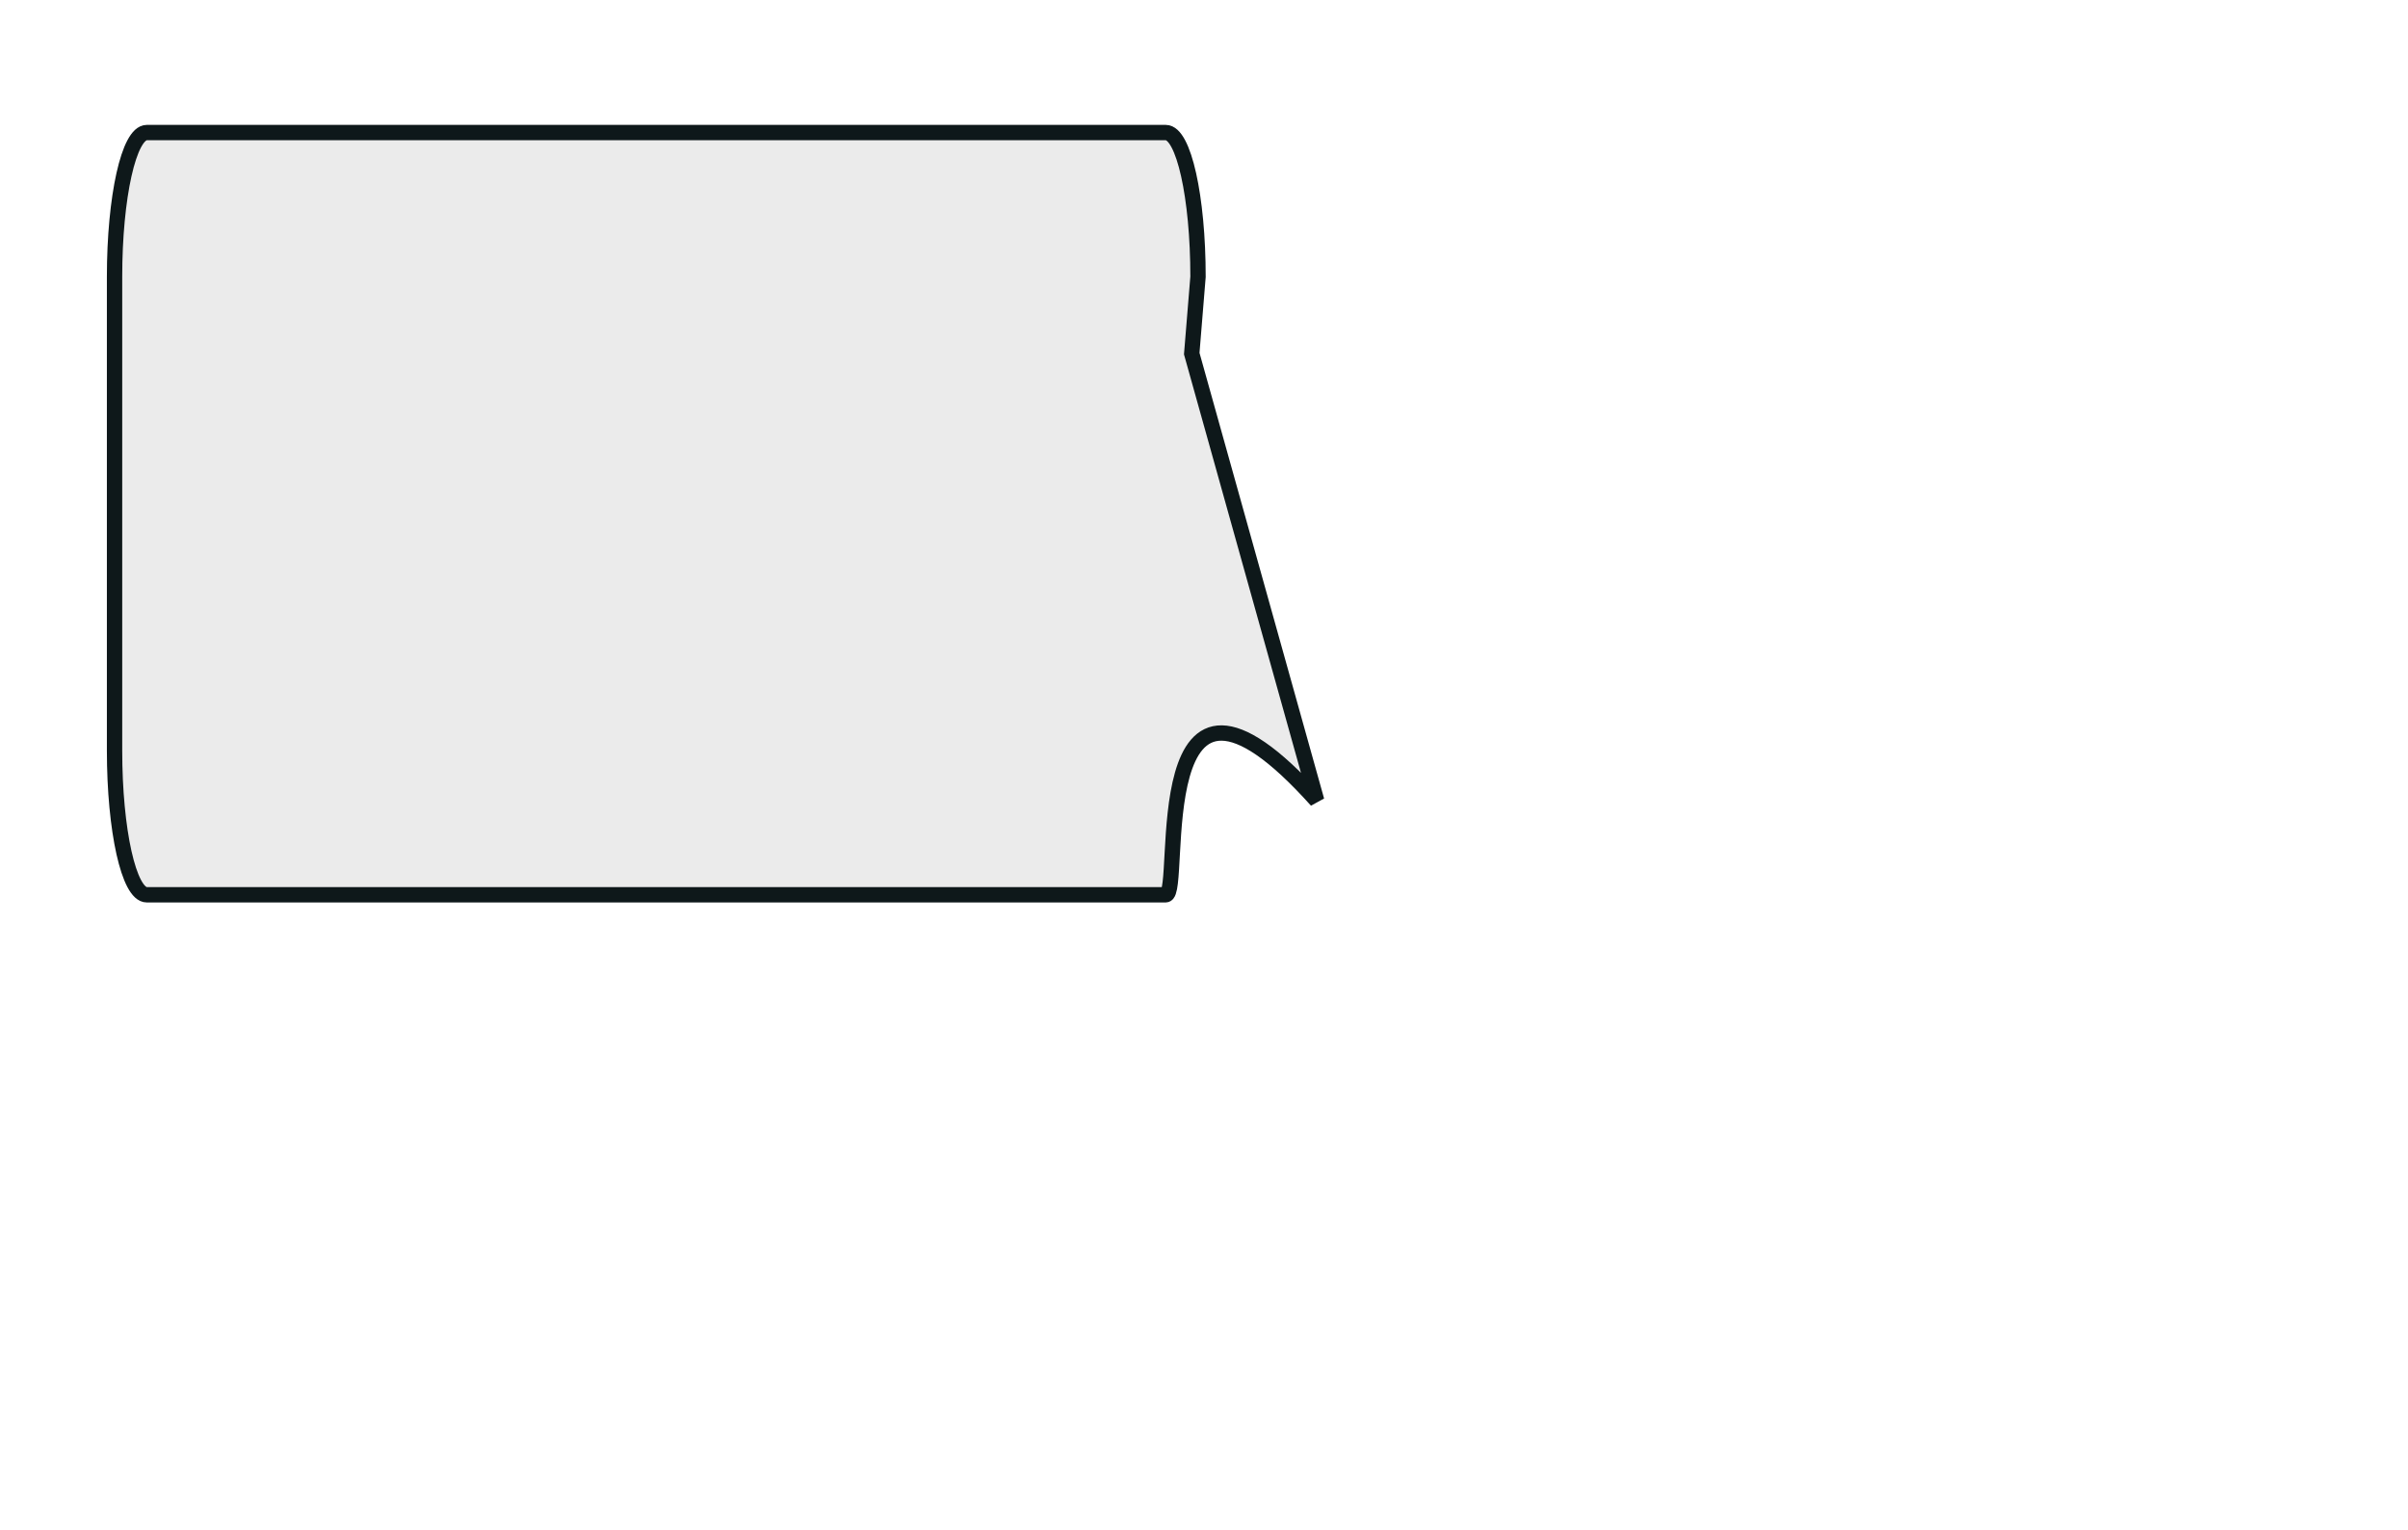 <?xml version="1.0" encoding="UTF-8" standalone="no"?>
<!-- Created with Inkscape (http://www.inkscape.org/) -->

<svg
   xmlns:dc="http://purl.org/dc/elements/1.1/"
   xmlns:cc="http://creativecommons.org/ns#"
   xmlns:rdf="http://www.w3.org/1999/02/22-rdf-syntax-ns#"
   xmlns:svg="http://www.w3.org/2000/svg"
   xmlns="http://www.w3.org/2000/svg"
   xmlns:sodipodi="http://sodipodi.sourceforge.net/DTD/sodipodi-0.dtd"
   xmlns:inkscape="http://www.inkscape.org/namespaces/inkscape"
   width="85mm"
   height="54mm"
   id="svg3004"
   version="1.1"
   inkscape:version="0.48.0 r9654"
   sodipodi:docname="callout2 (copy).svg">
  <defs
     id="defs3" />
  <sodipodi:namedview
     id="base"
     pagecolor="#ffffff"
     bordercolor="#666666"
     borderopacity="1.0"
     inkscape:pageopacity="0.0"
     inkscape:pageshadow="2"
     inkscape:zoom="1.2"
     inkscape:cx="160"
     inkscape:cy="66.249999"
     inkscape:document-units="mm"
     inkscape:current-layer="layer1"
     showgrid="false"
     inkscape:window-width="1256"
     inkscape:window-height="701"
     inkscape:window-x="0"
     inkscape:window-y="37"
     inkscape:window-maximized="1" />
  <g
     inkscape:label="Layer 1"
     inkscape:groupmode="layer"
     id="layer1">
    <path
       style="fill:#e6e6e6;fill-opacity:0.824;stroke:#0e181a;stroke-width:2.047;stroke-miterlimit:4;stroke-opacity:1;display:inline;enable-background:new"
       d="m 19.58,17.681 135.955,0 c 2.38,0 4.297,8.578 4.297,19.233 l -0.838,10.248 16.671,59.614 c -23.333,-26.011 -17.75,12.566 -20.13,12.566 l -135.955,0 c -2.38,0 -4.297,-8.578 -4.297,-19.233 l 0,-63.195 c 0,-10.655 1.916,-19.233 4.297,-19.233 z"
       id="BUBBLE1"
       sodipodi:nodetypes="cccccccccc"
       inkscape:label="#BUBBLE1"
       inkscape:connector-curvature="0" />
  </g>
</svg>
